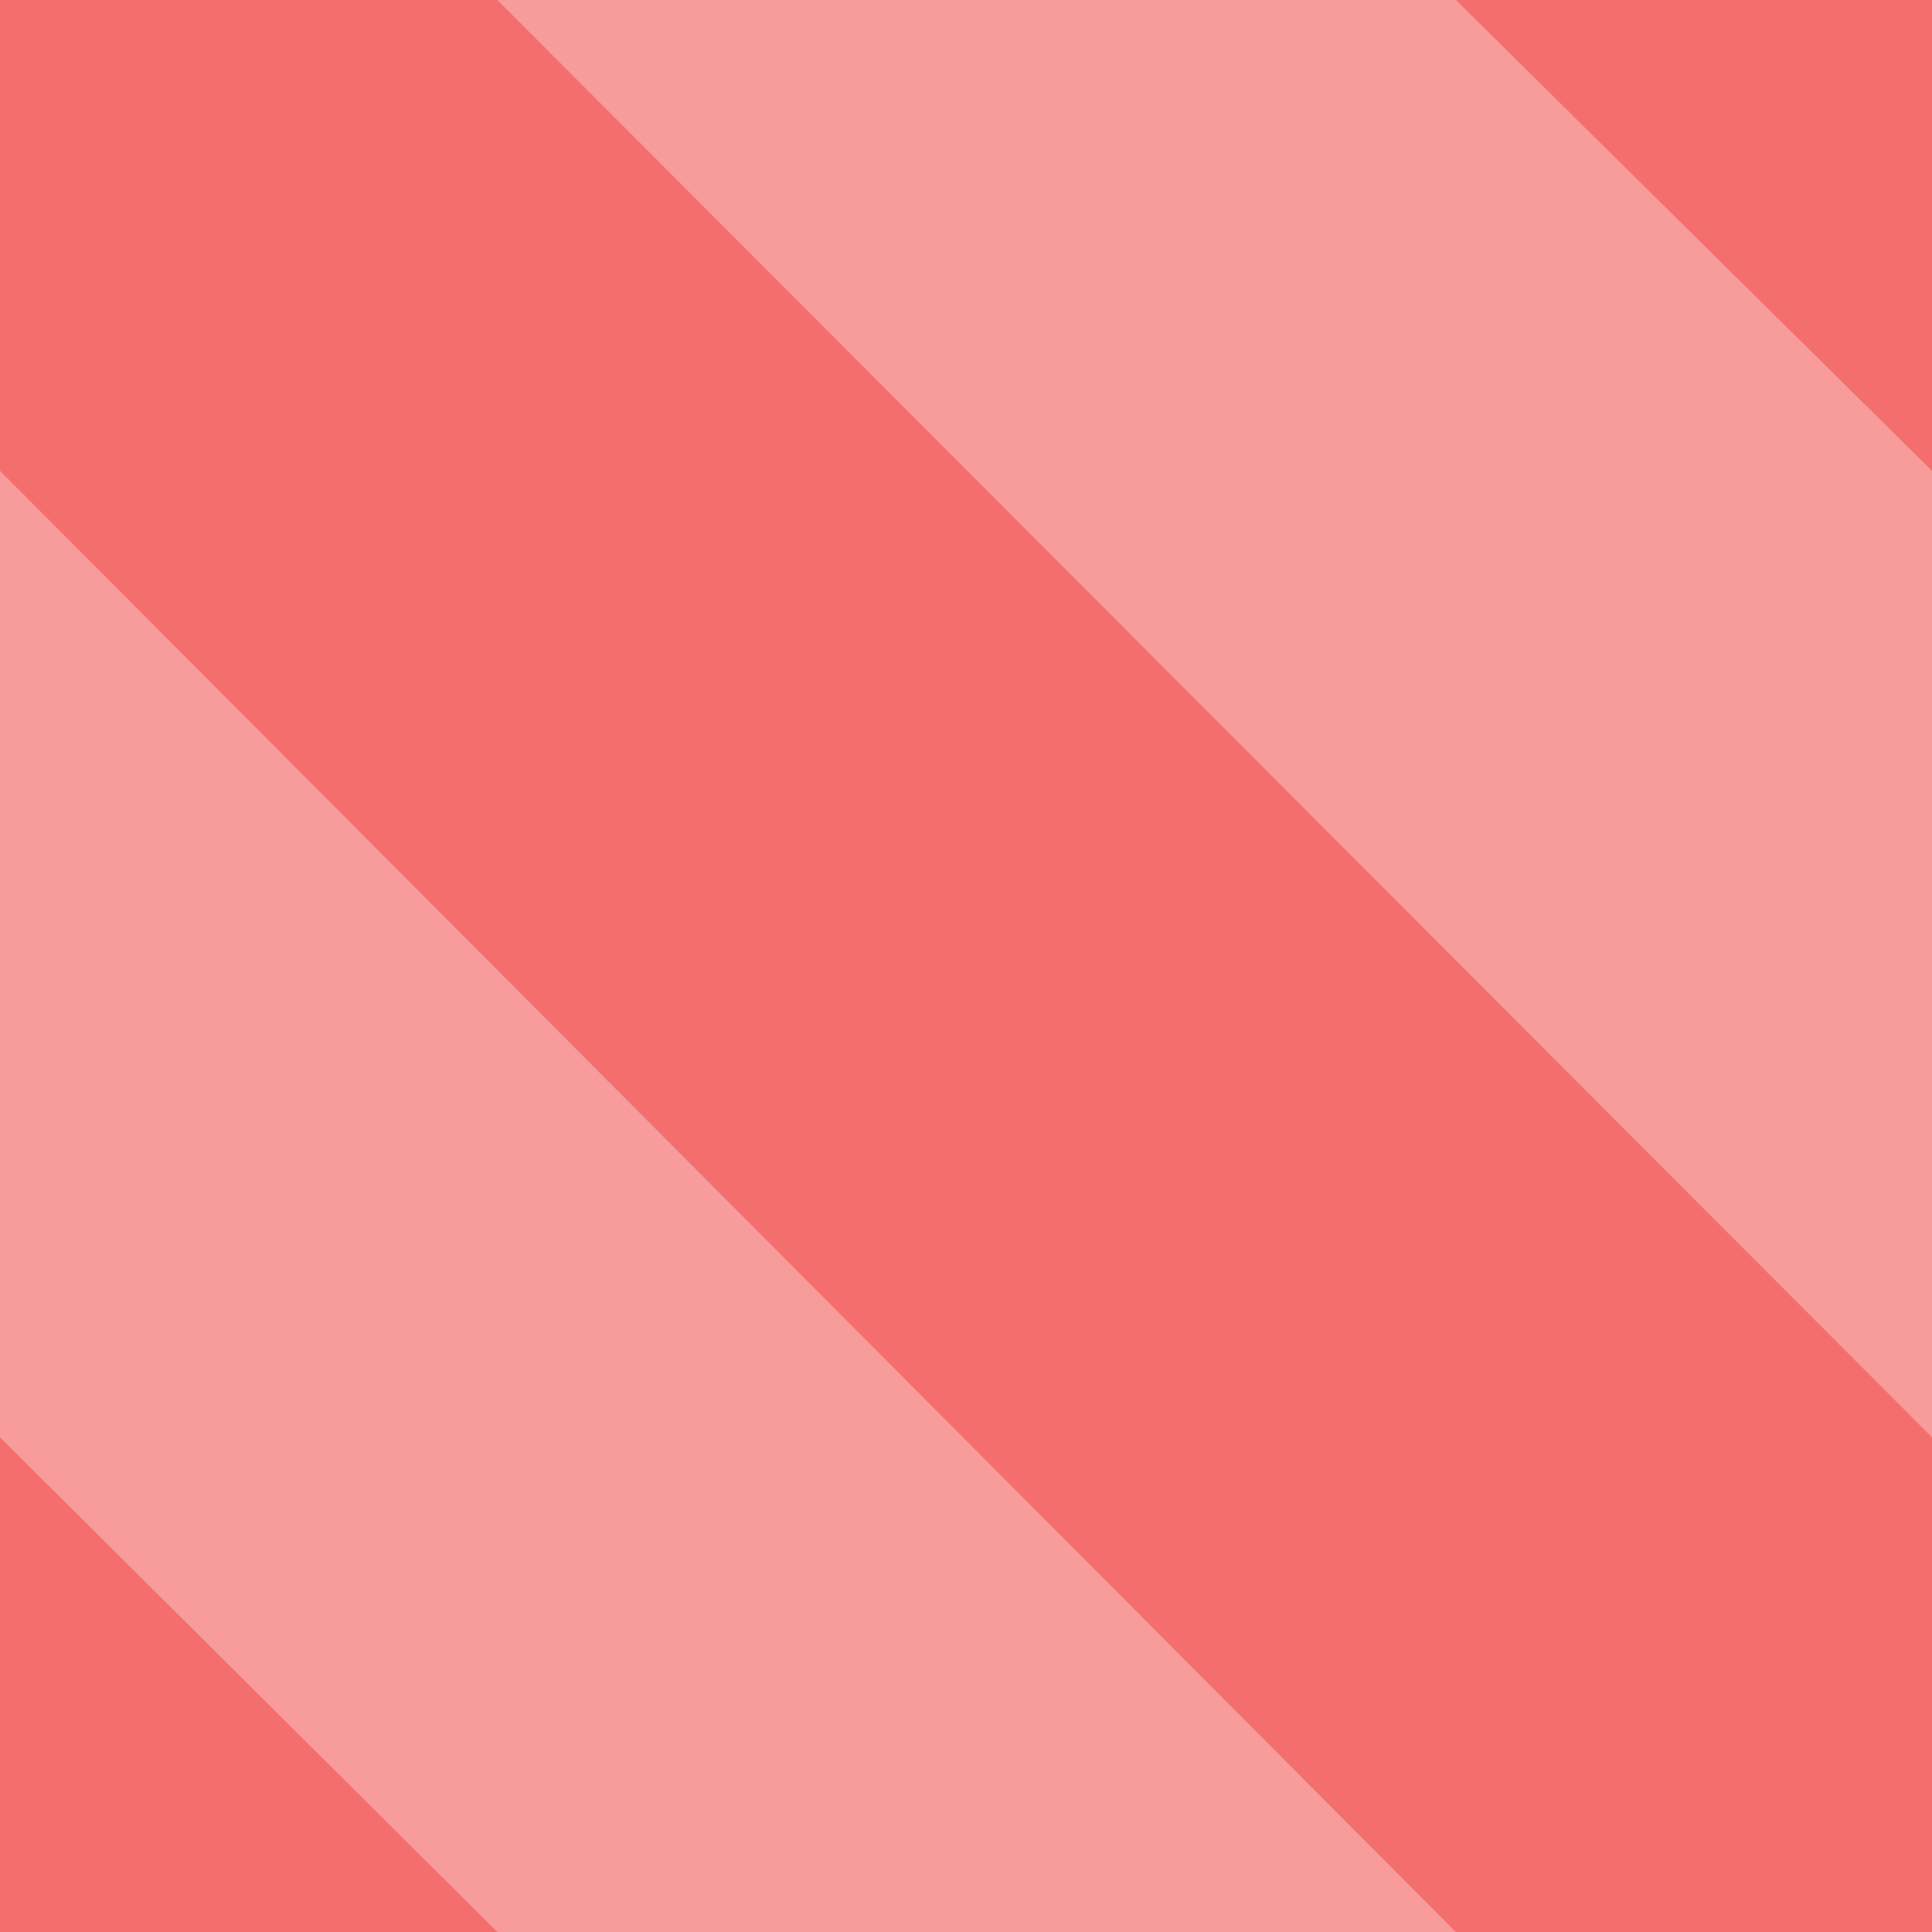 <svg width="73" height="73" viewBox="0 0 73 73" xmlns="http://www.w3.org/2000/svg">
  <g fill="#EC0E0E" fill-rule="evenodd">
    <g opacity=".8">
      <path opacity=".75" d="M73 0v17.8L55 0z"/>
    </g>
    <g opacity=".8">
      <path opacity=".75" d="M18.8 0 73 54.3V73H55L0 17.8V0z"/>
    </g>
    <g opacity=".8">
      <path opacity=".75" d="M0 54.3 18.8 73H0z"/>
    </g>
    <g opacity=".55">
      <path opacity=".75" d="m55 0 18 17.8v36.5L18.8 0z"/>
    </g>
    <g opacity=".55">
      <path opacity=".75" d="M0 17.8 55 73H18.8L0 54.3z"/>
    </g>
  </g>
</svg>
